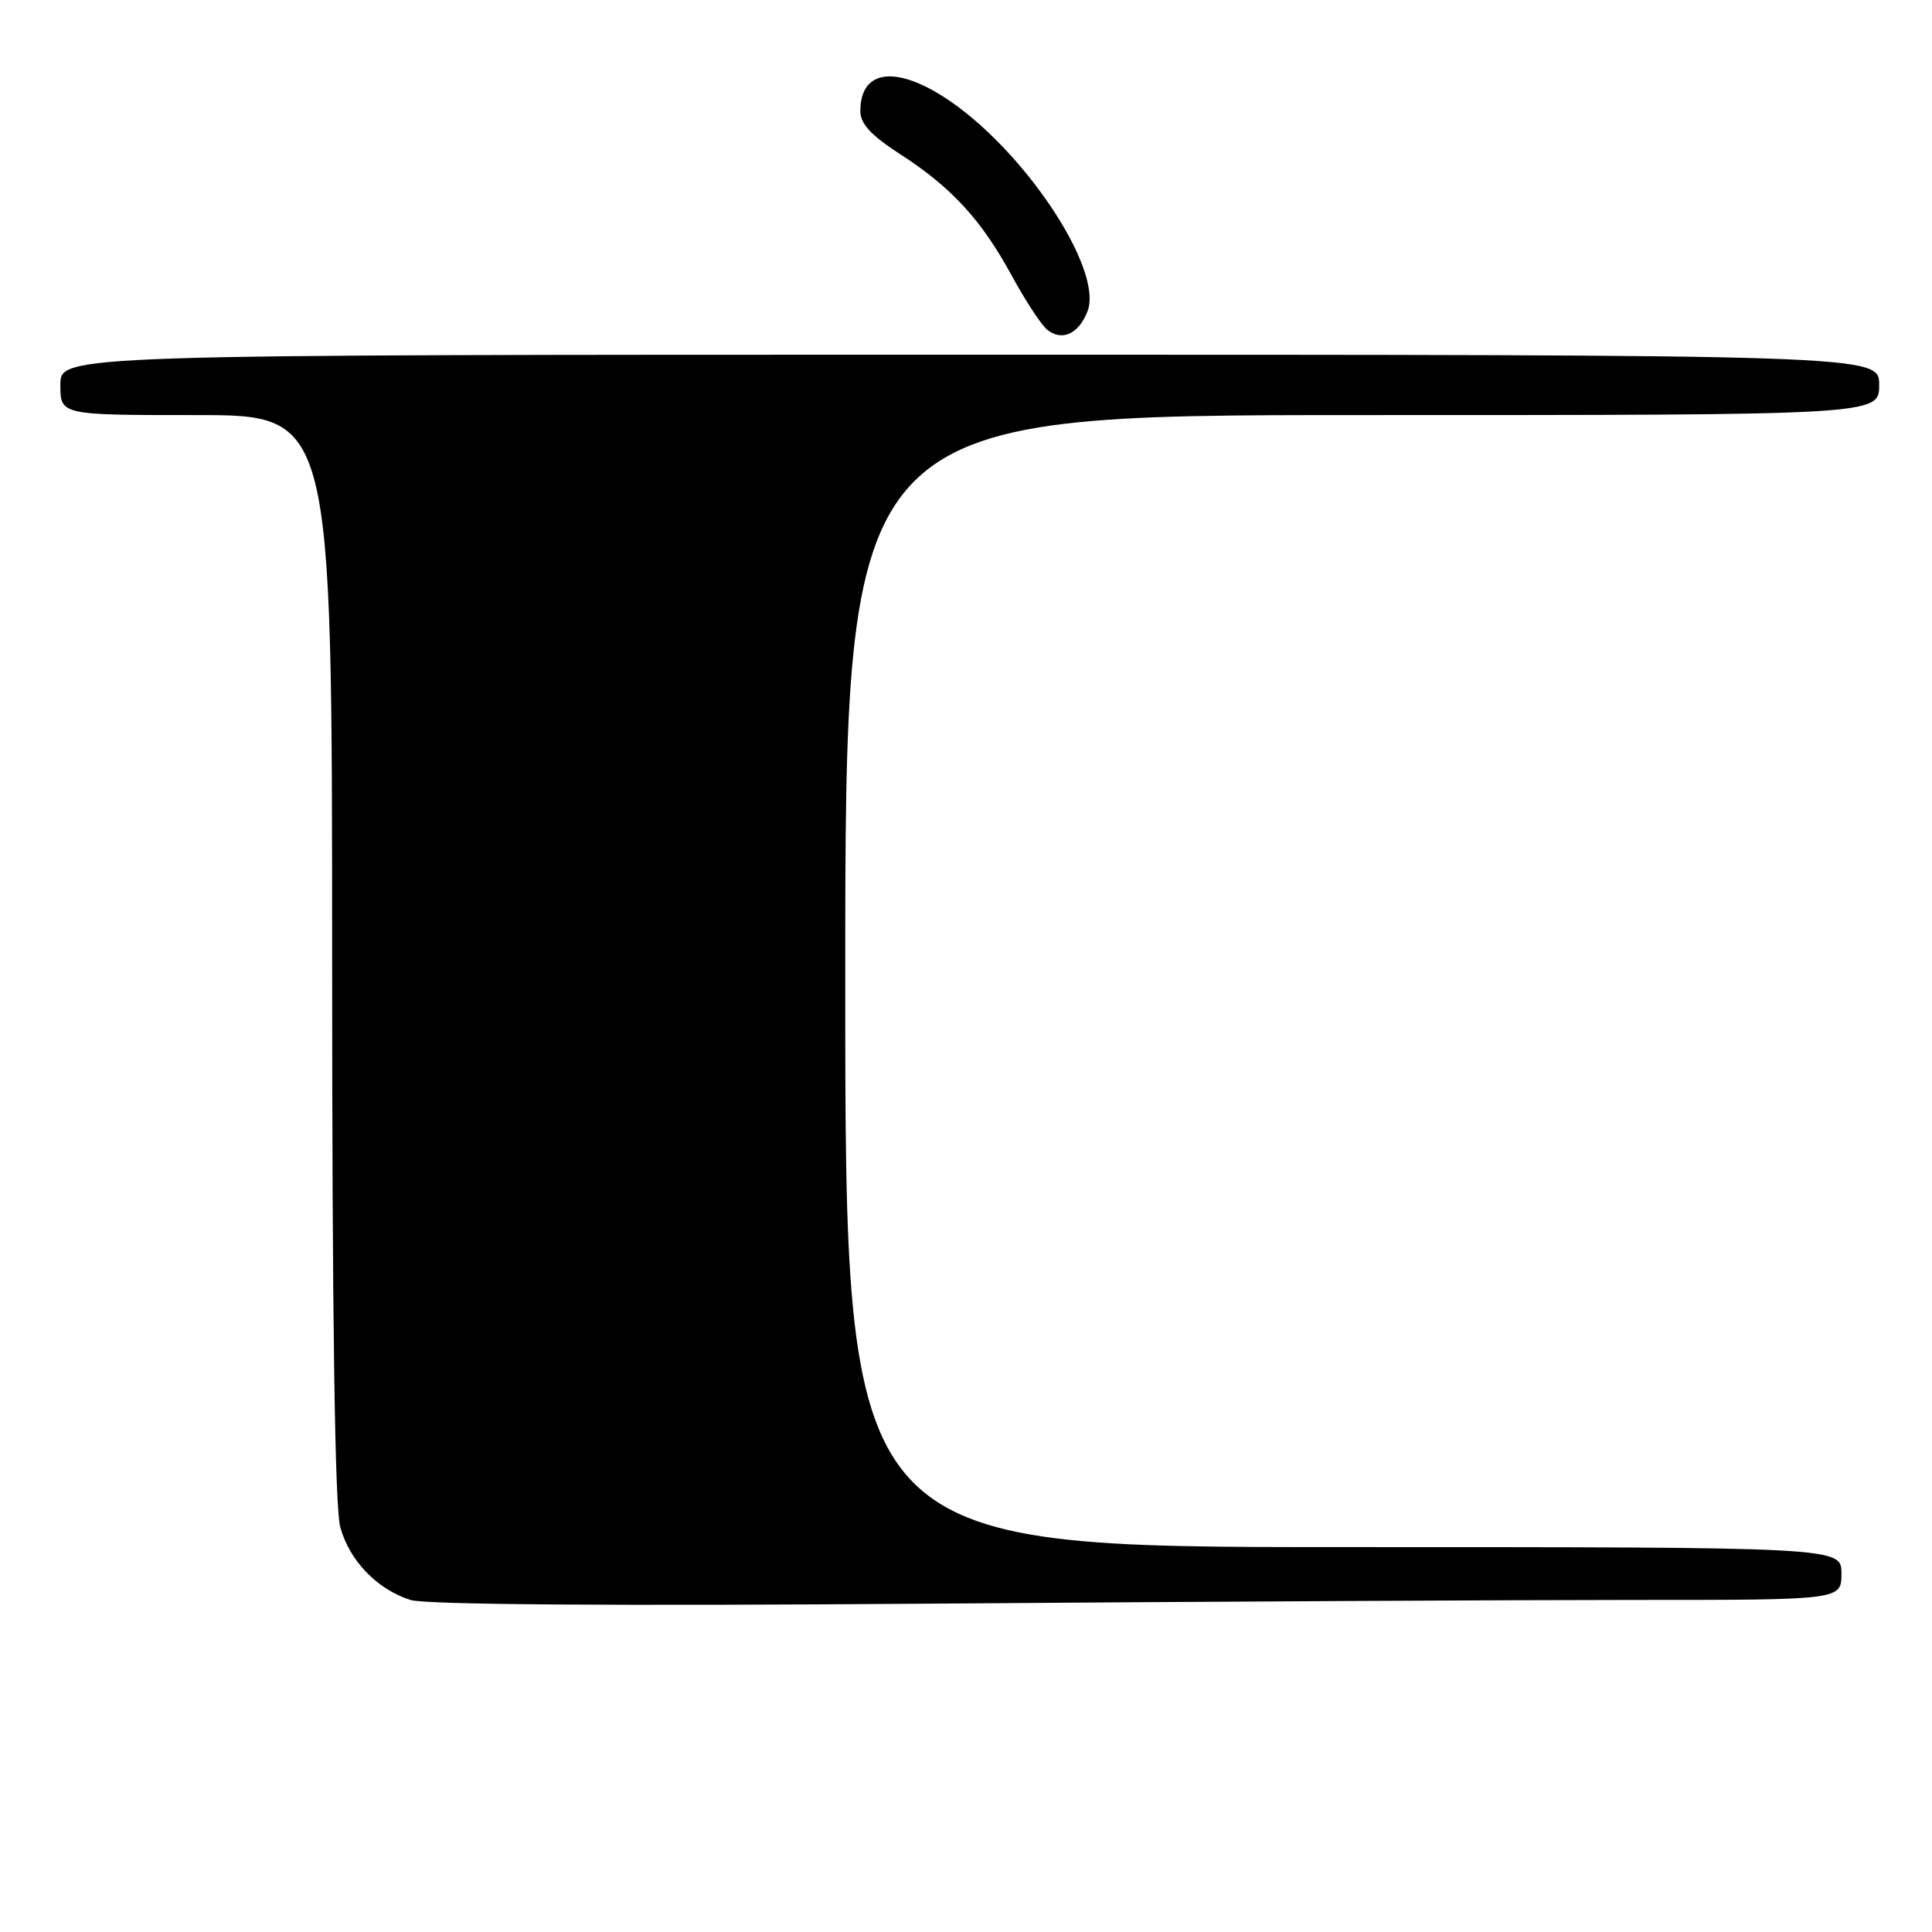 <?xml version="1.0" encoding="UTF-8" standalone="no"?>
<!DOCTYPE svg PUBLIC "-//W3C//DTD SVG 1.1//EN" "http://www.w3.org/Graphics/SVG/1.1/DTD/svg11.dtd" >
<svg xmlns="http://www.w3.org/2000/svg" xmlns:xlink="http://www.w3.org/1999/xlink" version="1.1" viewBox="0 0 256 256">
 <g >
 <path fill="currentColor"
d=" M 216.66 212.00 C 244.00 212.00 244.00 212.00 244.00 208.50 C 244.00 205.00 244.00 205.00 178.00 205.00 C 112.00 205.00 112.00 205.00 112.00 130.00 C 112.00 55.00 112.00 55.00 180.50 55.00 C 249.00 55.00 249.00 55.00 249.00 51.00 C 249.00 47.00 249.00 47.00 128.50 47.00 C 8.00 47.00 8.00 47.00 8.00 51.00 C 8.00 55.00 8.00 55.00 26.00 55.00 C 44.00 55.00 44.00 55.00 44.01 126.75 C 44.01 174.85 44.37 199.78 45.09 202.37 C 46.33 206.83 49.97 210.60 54.41 212.01 C 56.37 212.63 81.69 212.81 123.41 212.49 C 159.67 212.22 201.63 212.00 216.66 212.00 Z  M 144.11 41.22 C 146.24 35.60 135.42 19.47 125.05 12.84 C 118.45 8.62 114.00 9.37 114.00 14.71 C 114.00 16.41 115.41 17.93 119.25 20.41 C 126.08 24.82 130.03 29.12 134.05 36.50 C 135.84 39.80 137.96 43.03 138.75 43.68 C 140.71 45.28 142.95 44.25 144.11 41.22 Z "/>
</g>
</svg>